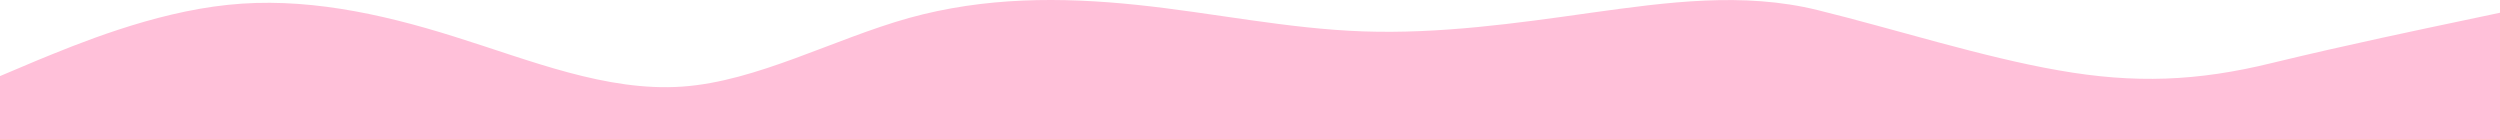 <svg width="2008" height="112" viewBox="0 0 2008 112" fill="none" xmlns="http://www.w3.org/2000/svg">
<path fill-rule="evenodd" clip-rule="evenodd" d="M2008 10.232L1978 16.566C1947 23.111 1886 35.779 1825 50.559C1765 65.339 1714.5 67.268 1653.5 56.5C1592.5 45.943 1521 23.111 1460 8.12C1400 -6.659 1339 1.786 1278 10.232C1217 18.888 1156 27.334 1095 25.223C1034 23.111 974 10.232 913 3.898C852 -2.436 791 -2.436 730 14.454C669 31.557 608 65.339 548 69.561C487 73.784 426 48.448 365 29.445C304 10.232 243 -2.436 183 3.898C122 10.232 61 35.779 30 48.448L0 61.116V112H30C61 112 122 112 183 112C243 112 304 112 365 112C426 112 487 112 548 112C608 112 669 112 730 112C791 112 852 112 913 112C974 112 1034 112 1095 112C1156 112 1217 112 1278 112C1339 112 1400 112 1460 112C1521 112 1582 112 1643 112C1704 112 1765 112 1825 112C1886 112 1947 112 1978 112H2008V10.232Z" fill="#FFC0D9"/>
</svg>

